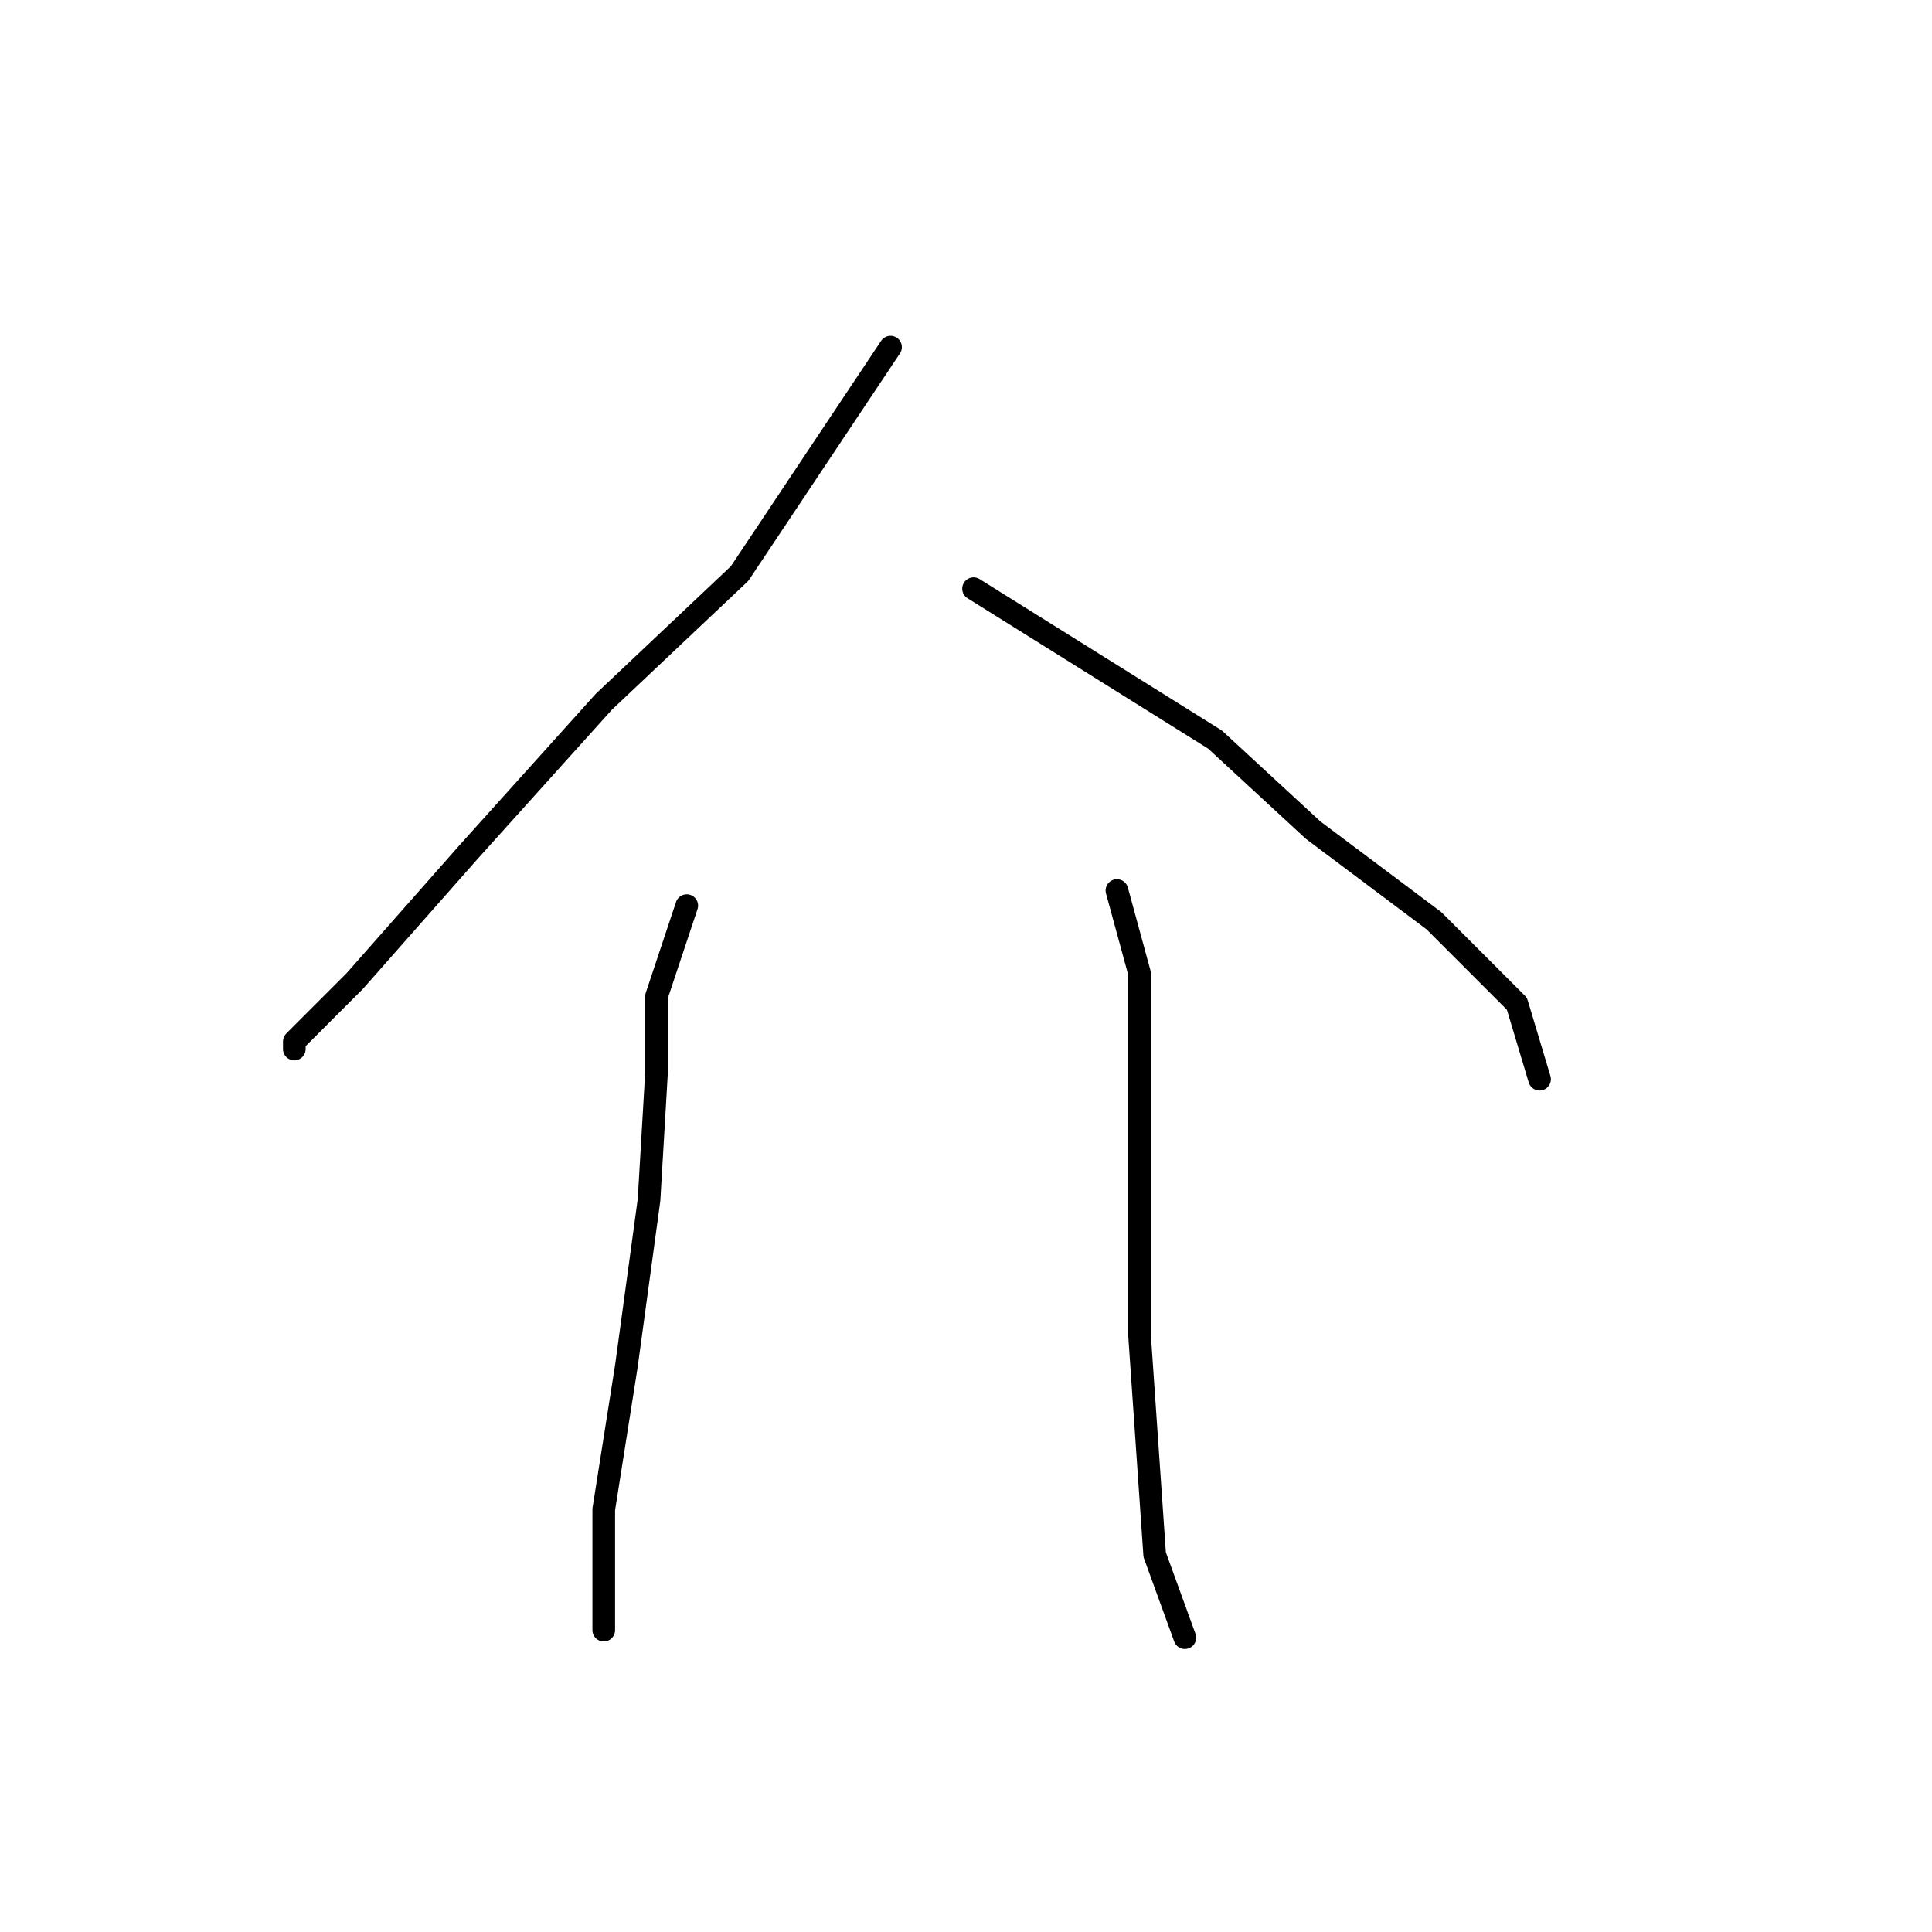 <?xml version="1.0" standalone="no"?>
    <svg width="256" height="256" xmlns="http://www.w3.org/2000/svg" version="1.1">
    <polyline stroke="black" stroke-width="3" stroke-linecap="round" fill="transparent" stroke-linejoin="round" points="118 46 98 76 80 93 62 113 47 130 39 138 39 139 39 139 " />
        <polyline stroke="black" stroke-width="3" stroke-linecap="round" fill="transparent" stroke-linejoin="round" points="129 78 161 98 174 110 190 122 201 133 204 143 204 143 " />
        <polyline stroke="black" stroke-width="3" stroke-linecap="round" fill="transparent" stroke-linejoin="round" points="91 120 87 132 87 142 86 159 83 181 80 200 80 213 80 216 80 216 " />
        <polyline stroke="black" stroke-width="3" stroke-linecap="round" fill="transparent" stroke-linejoin="round" points="148 118 151 129 151 138 151 156 151 177 153 206 157 217 157 217 " />
        </svg>